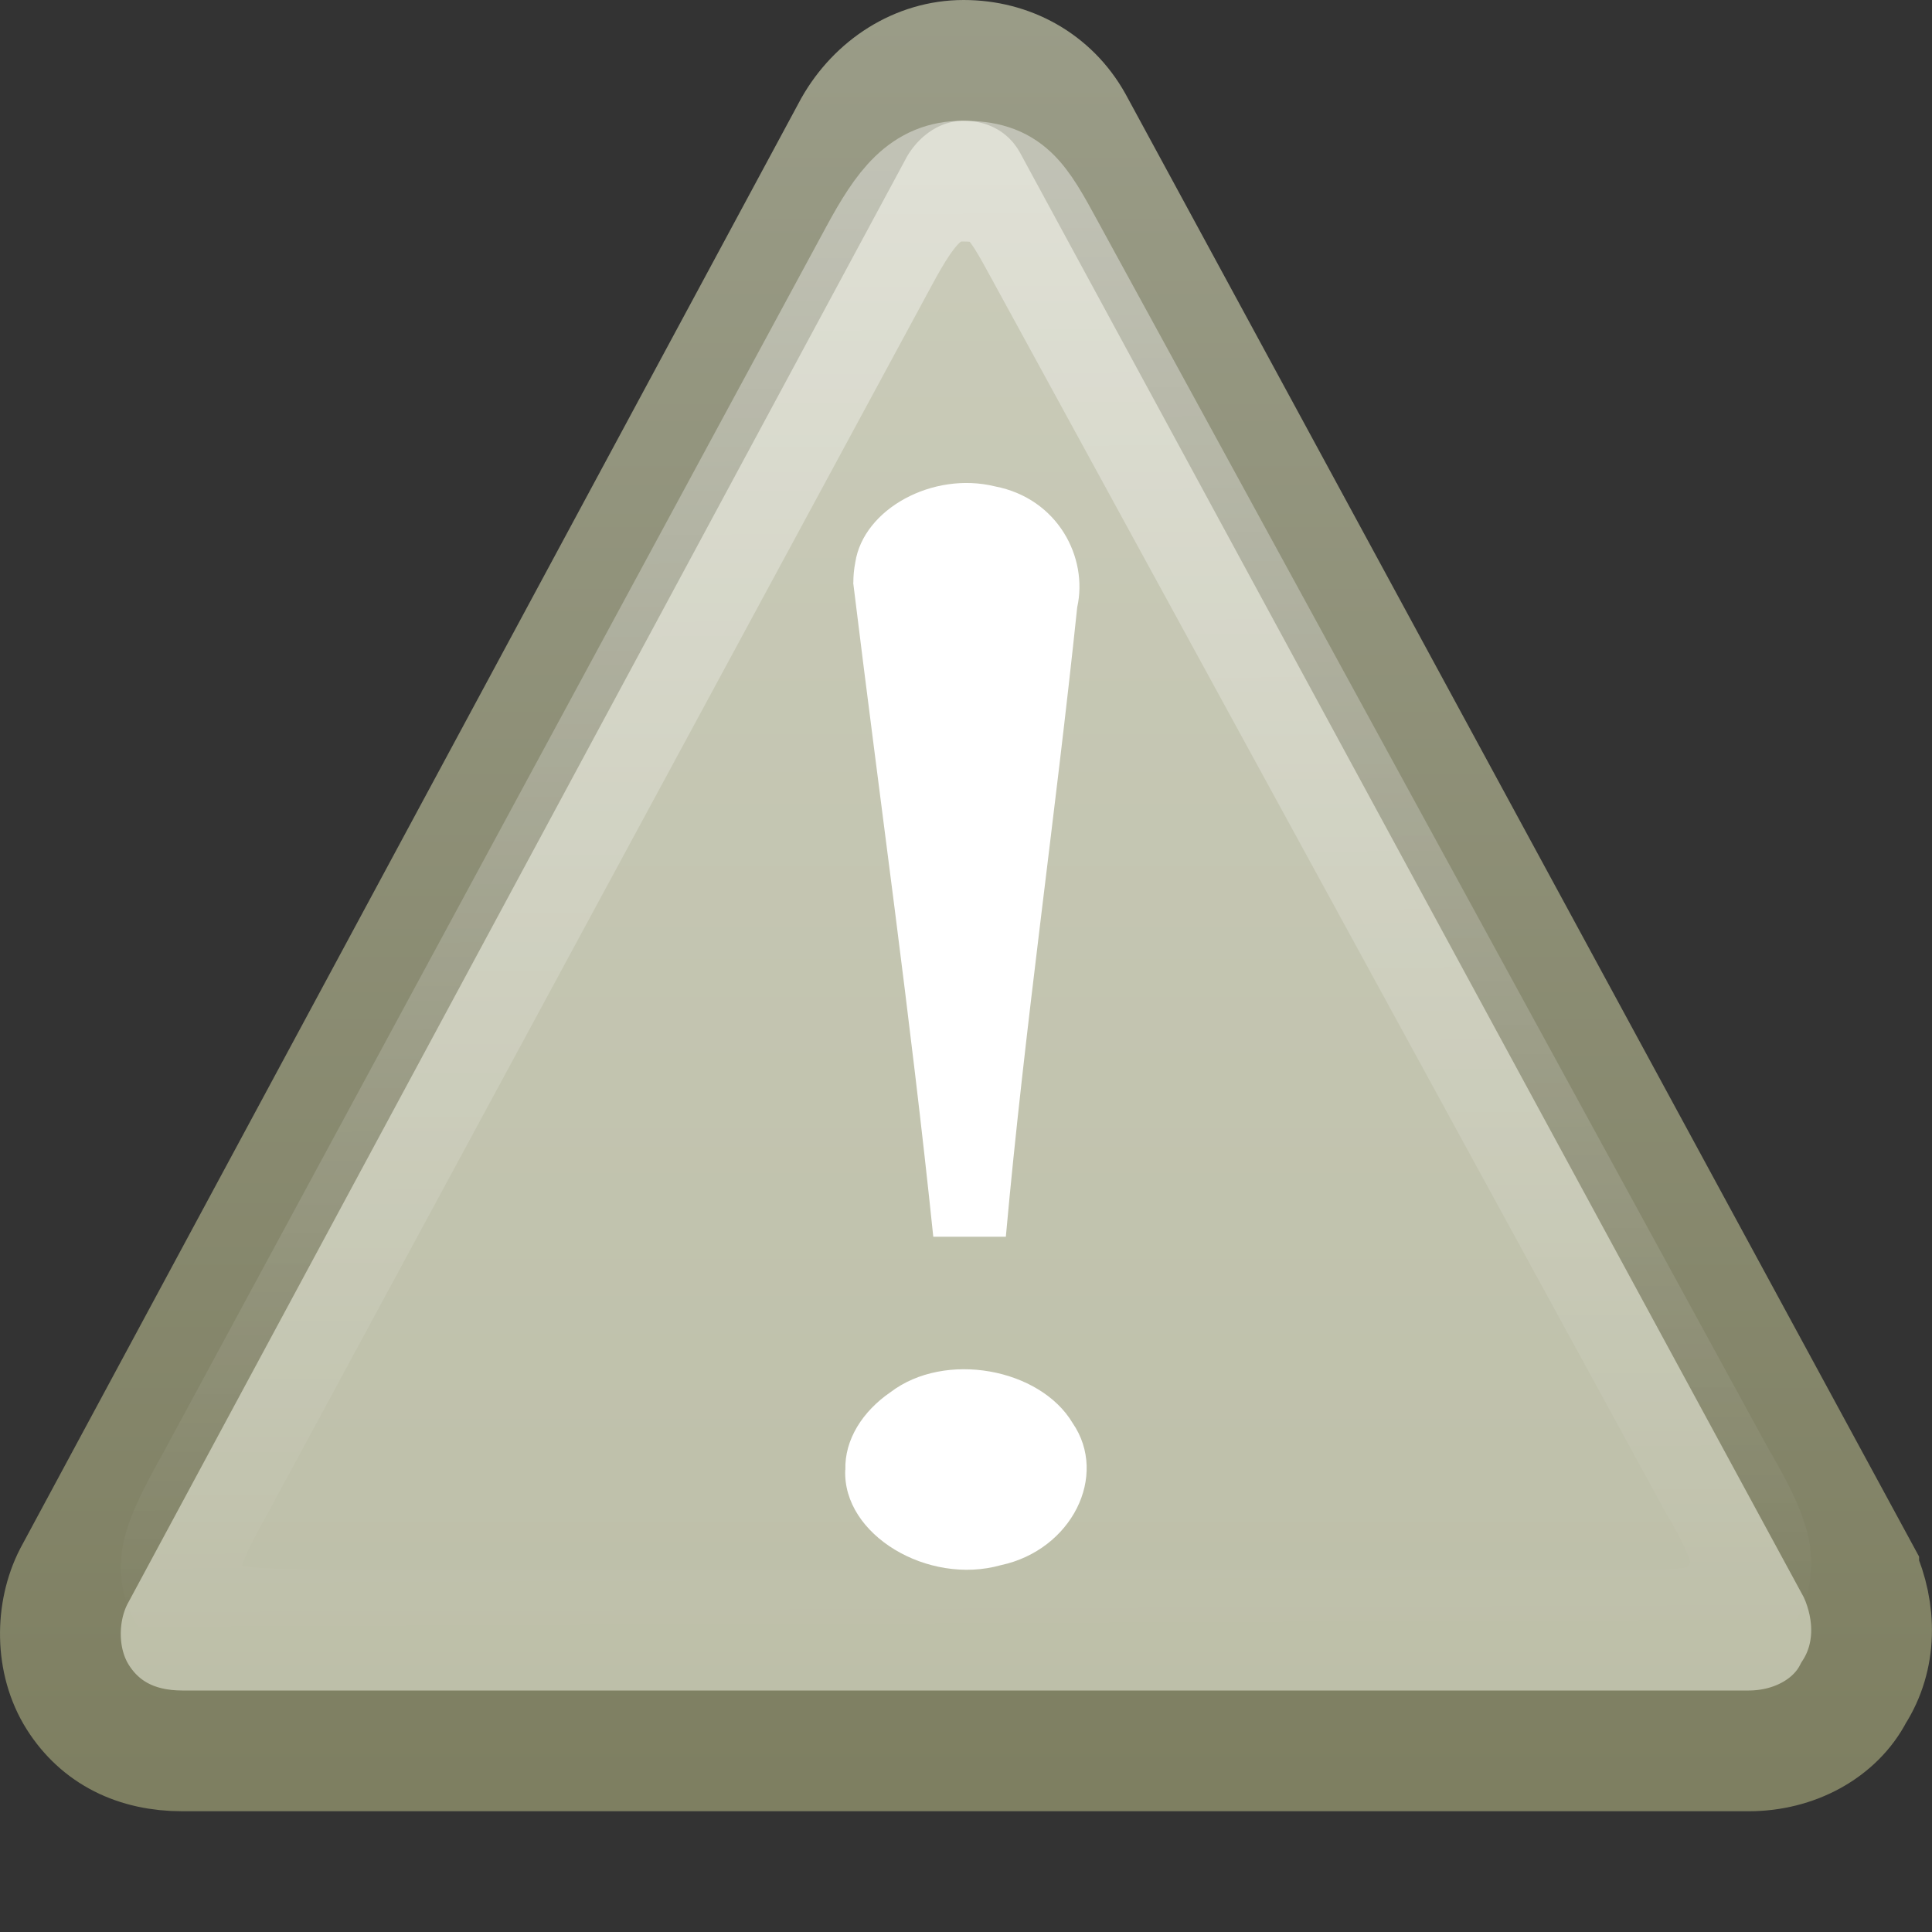 <?xml version="1.0" encoding="UTF-8" standalone="no"?>
<!-- Created with Inkscape (http://www.inkscape.org/) -->

<svg
   xmlns:svg="http://www.w3.org/2000/svg"
   xmlns="http://www.w3.org/2000/svg"
   xmlns:xlink="http://www.w3.org/1999/xlink"
   version="1.0"
   width="16"
   height="16"
   id="svg2509">
  <rect width="100%" height="100%" fill="#333333" stroke="none"/>
  <defs
     id="defs2511">
    <linearGradient
       x1="4.191"
       y1="11.113"
       x2="47.32"
       y2="56.052"
       id="linearGradient11223"
       gradientUnits="userSpaceOnUse">
      <stop
         id="stop11225"
         style="stop-color:white;stop-opacity:1"
         offset="0" />
      <stop
         id="stop11227"
         style="stop-color:white;stop-opacity:0"
         offset="1" />
    </linearGradient>
    <linearGradient
       id="linearGradient7012-661-145-733-759-865-745-661-970-94">
      <stop
         id="stop3618"
         style="stop-color:#cccdbc;stop-opacity:1"
         offset="0" />
      <stop
         id="stop3620"
         style="stop-color:#bcbea7;stop-opacity:1"
         offset="1" />
    </linearGradient>
    <linearGradient
       id="linearGradient3390-178-986-453">
      <stop
         id="stop3624"
         style="stop-color:#7d7e60;stop-opacity:1"
         offset="0" />
      <stop
         id="stop3626"
         style="stop-color:#9c9e8a;stop-opacity:1"
         offset="1" />
    </linearGradient>
    <linearGradient
       x1="29.127"
       y1="19.788"
       x2="29.291"
       y2="57.567"
       id="linearGradient3000"
       xlink:href="#linearGradient11223"
       gradientUnits="userSpaceOnUse"
       gradientTransform="matrix(0.321,0,-0.001,0.325,-1.32,-5.085)" />
    <linearGradient
       x1="24"
       y1="-3"
       x2="24"
       y2="47"
       id="linearGradient3003"
       xlink:href="#linearGradient7012-661-145-733-759-865-745-661-970-94"
       gradientUnits="userSpaceOnUse"
       gradientTransform="matrix(0.333,0,0,0.326,-3.2697791e-4,-0.005)" />
    <linearGradient
       x1="20"
       y1="47"
       x2="20"
       y2="-3"
       id="linearGradient3005"
       xlink:href="#linearGradient3390-178-986-453"
       gradientUnits="userSpaceOnUse"
       gradientTransform="matrix(0.333,0,0,0.326,-3.2697791e-4,-0.005)" />
  </defs>
  <path
     d="M 15.393,13.018 8.883,1.019 C 8.696,0.685 8.357,0.5 7.98,0.5 c -0.377,0 -0.717,0.222 -0.907,0.556 L 0.611,13.055 c -0.152,0.296 -0.154,0.704 0.033,1 C 0.832,14.352 1.133,14.5 1.51,14.5 l 12.972,0 c 0.377,0 0.717,-0.185 0.869,-0.481 0.19,-0.296 0.191,-0.667 0.042,-1 z"
     id="path11155"
     style="fill:url(#linearGradient3003);fill-opacity:1;fill-rule:nonzero;stroke:url(#linearGradient3005);stroke-width:1;stroke-miterlimit:4;stroke-opacity:1;stroke-dasharray:none" />
  <path
     d="M 14.21,12.244 8.656,2.078 C 8.419,1.641 8.335,1.5 7.975,1.5 c -0.309,0 -0.471,0.205 -0.694,0.618 L 1.788,12.276 c -0.319,0.57 -0.353,0.719 -0.2,0.97 0.154,0.251 0.351,0.237 1.079,0.254 l 10.796,0 c 0.678,0.008 0.831,-0.042 0.956,-0.293 0.156,-0.251 0.089,-0.45 -0.208,-0.962 z"
     id="path11159"
     style="opacity:0.4;fill:none;stroke:url(#linearGradient3000);stroke-width:1;stroke-miterlimit:4;stroke-opacity:1;stroke-dasharray:none" />
  <path
     d="m 7.066,4.827 c 0.221,1.807 0.475,3.601 0.663,5.415 0.189,0 0.412,0 0.601,0 C 8.487,8.5 8.739,6.769 8.921,5.029 9.013,4.617 8.76,4.128 8.24,4.028 7.726,3.902 7.151,4.214 7.083,4.658 c -0.011,0.056 -0.016,0.112 -0.016,0.169 l 0,0 z m -0.066,7.346 c -0.023,0.538 0.685,0.959 1.289,0.789 0.585,-0.125 0.894,-0.74 0.594,-1.177 -0.269,-0.452 -1.056,-0.601 -1.509,-0.255 -0.229,0.157 -0.381,0.392 -0.373,0.643 l 0,-10e-7 z"
     id="text2315"
     style="font-size:62.458px;font-style:normal;font-variant:normal;font-weight:normal;font-stretch:normal;text-align:start;line-height:125%;writing-mode:lr-tb;text-anchor:start;fill:white;fill-opacity:1;stroke:none;font-family:Georgia" />
  <g
     transform="matrix(0.024,0,0,0.022,9.814,90.567)"
     id="g11139"
     style="display:inline" />
  <g
     transform="matrix(0.024,0,0,0.022,9.814,90.567)"
     id="g11147"
     style="display:inline" />
</svg>
